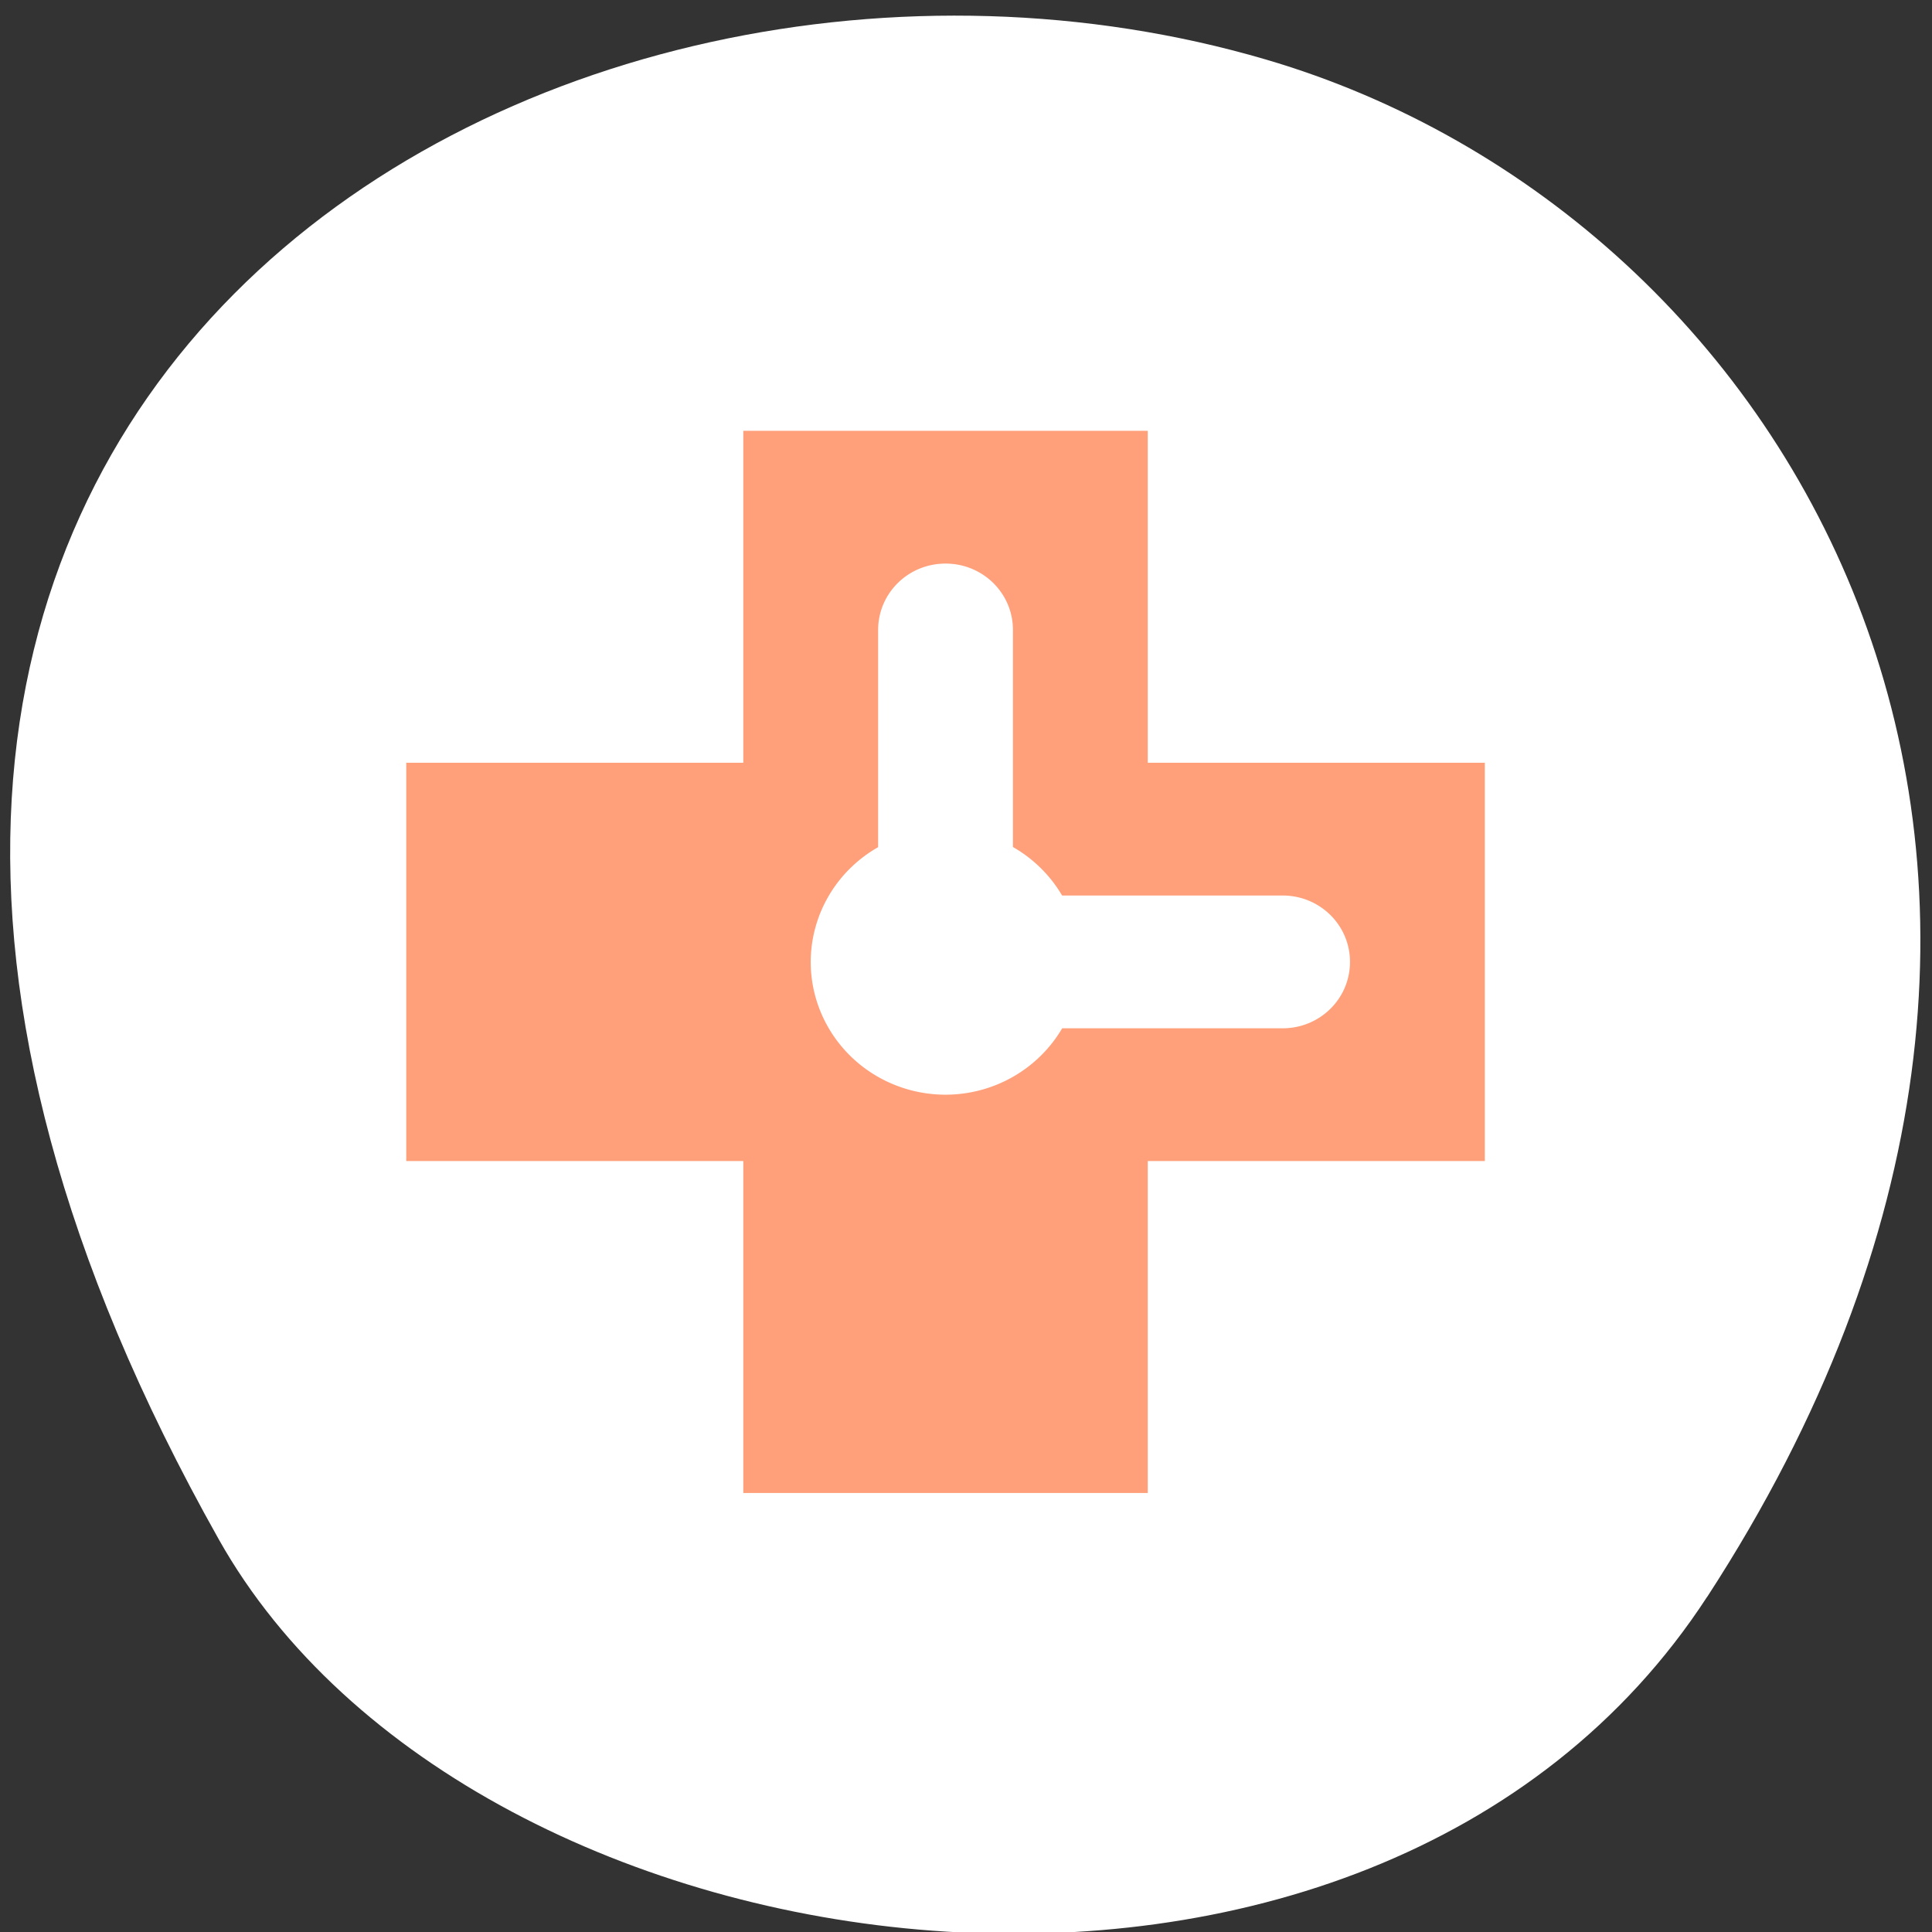 <svg xmlns="http://www.w3.org/2000/svg" viewBox="0 0 256 256"><rect x="0" y="0" width="256" height="256" fill="#333333" stroke="none"/><path d="m 226.22 211.58 c 62.27 -95.76 12.03 -183 -58.47 -203.69 -94.83 -27.843 -223.59 45.32 -138.75 196.1 c 33.72 59.925 152.85 75.79 197.21 7.587 z" style="fill:#fff;color:#000"/><path d="M 98.492,57.085 V 101.068 H 53.831 v 52.78 H 98.492 v 43.983 h 53.593 v -43.983 h 44.661 V 101.068 H 152.085 V 57.085 H 98.492 z m 26.797,17.593 c 4.948,0 8.932,3.923 8.932,8.797 V 112.235 a 17.864,17.593 0 0 1 6.512,6.426 h 29.217 c 4.948,0 8.932,3.923 8.932,8.797 0,4.873 -3.984,8.797 -8.932,8.797 h -29.208 a 17.864,17.593 0 0 1 -15.453,8.797 17.864,17.593 0 0 1 -17.864,-17.593 17.864,17.593 0 0 1 8.932,-15.205 V 83.475 c 0,-4.873 3.984,-8.797 8.932,-8.797 z" style="fill:#ffa07a;color:#fff;fill-rule:evenodd"/></svg>